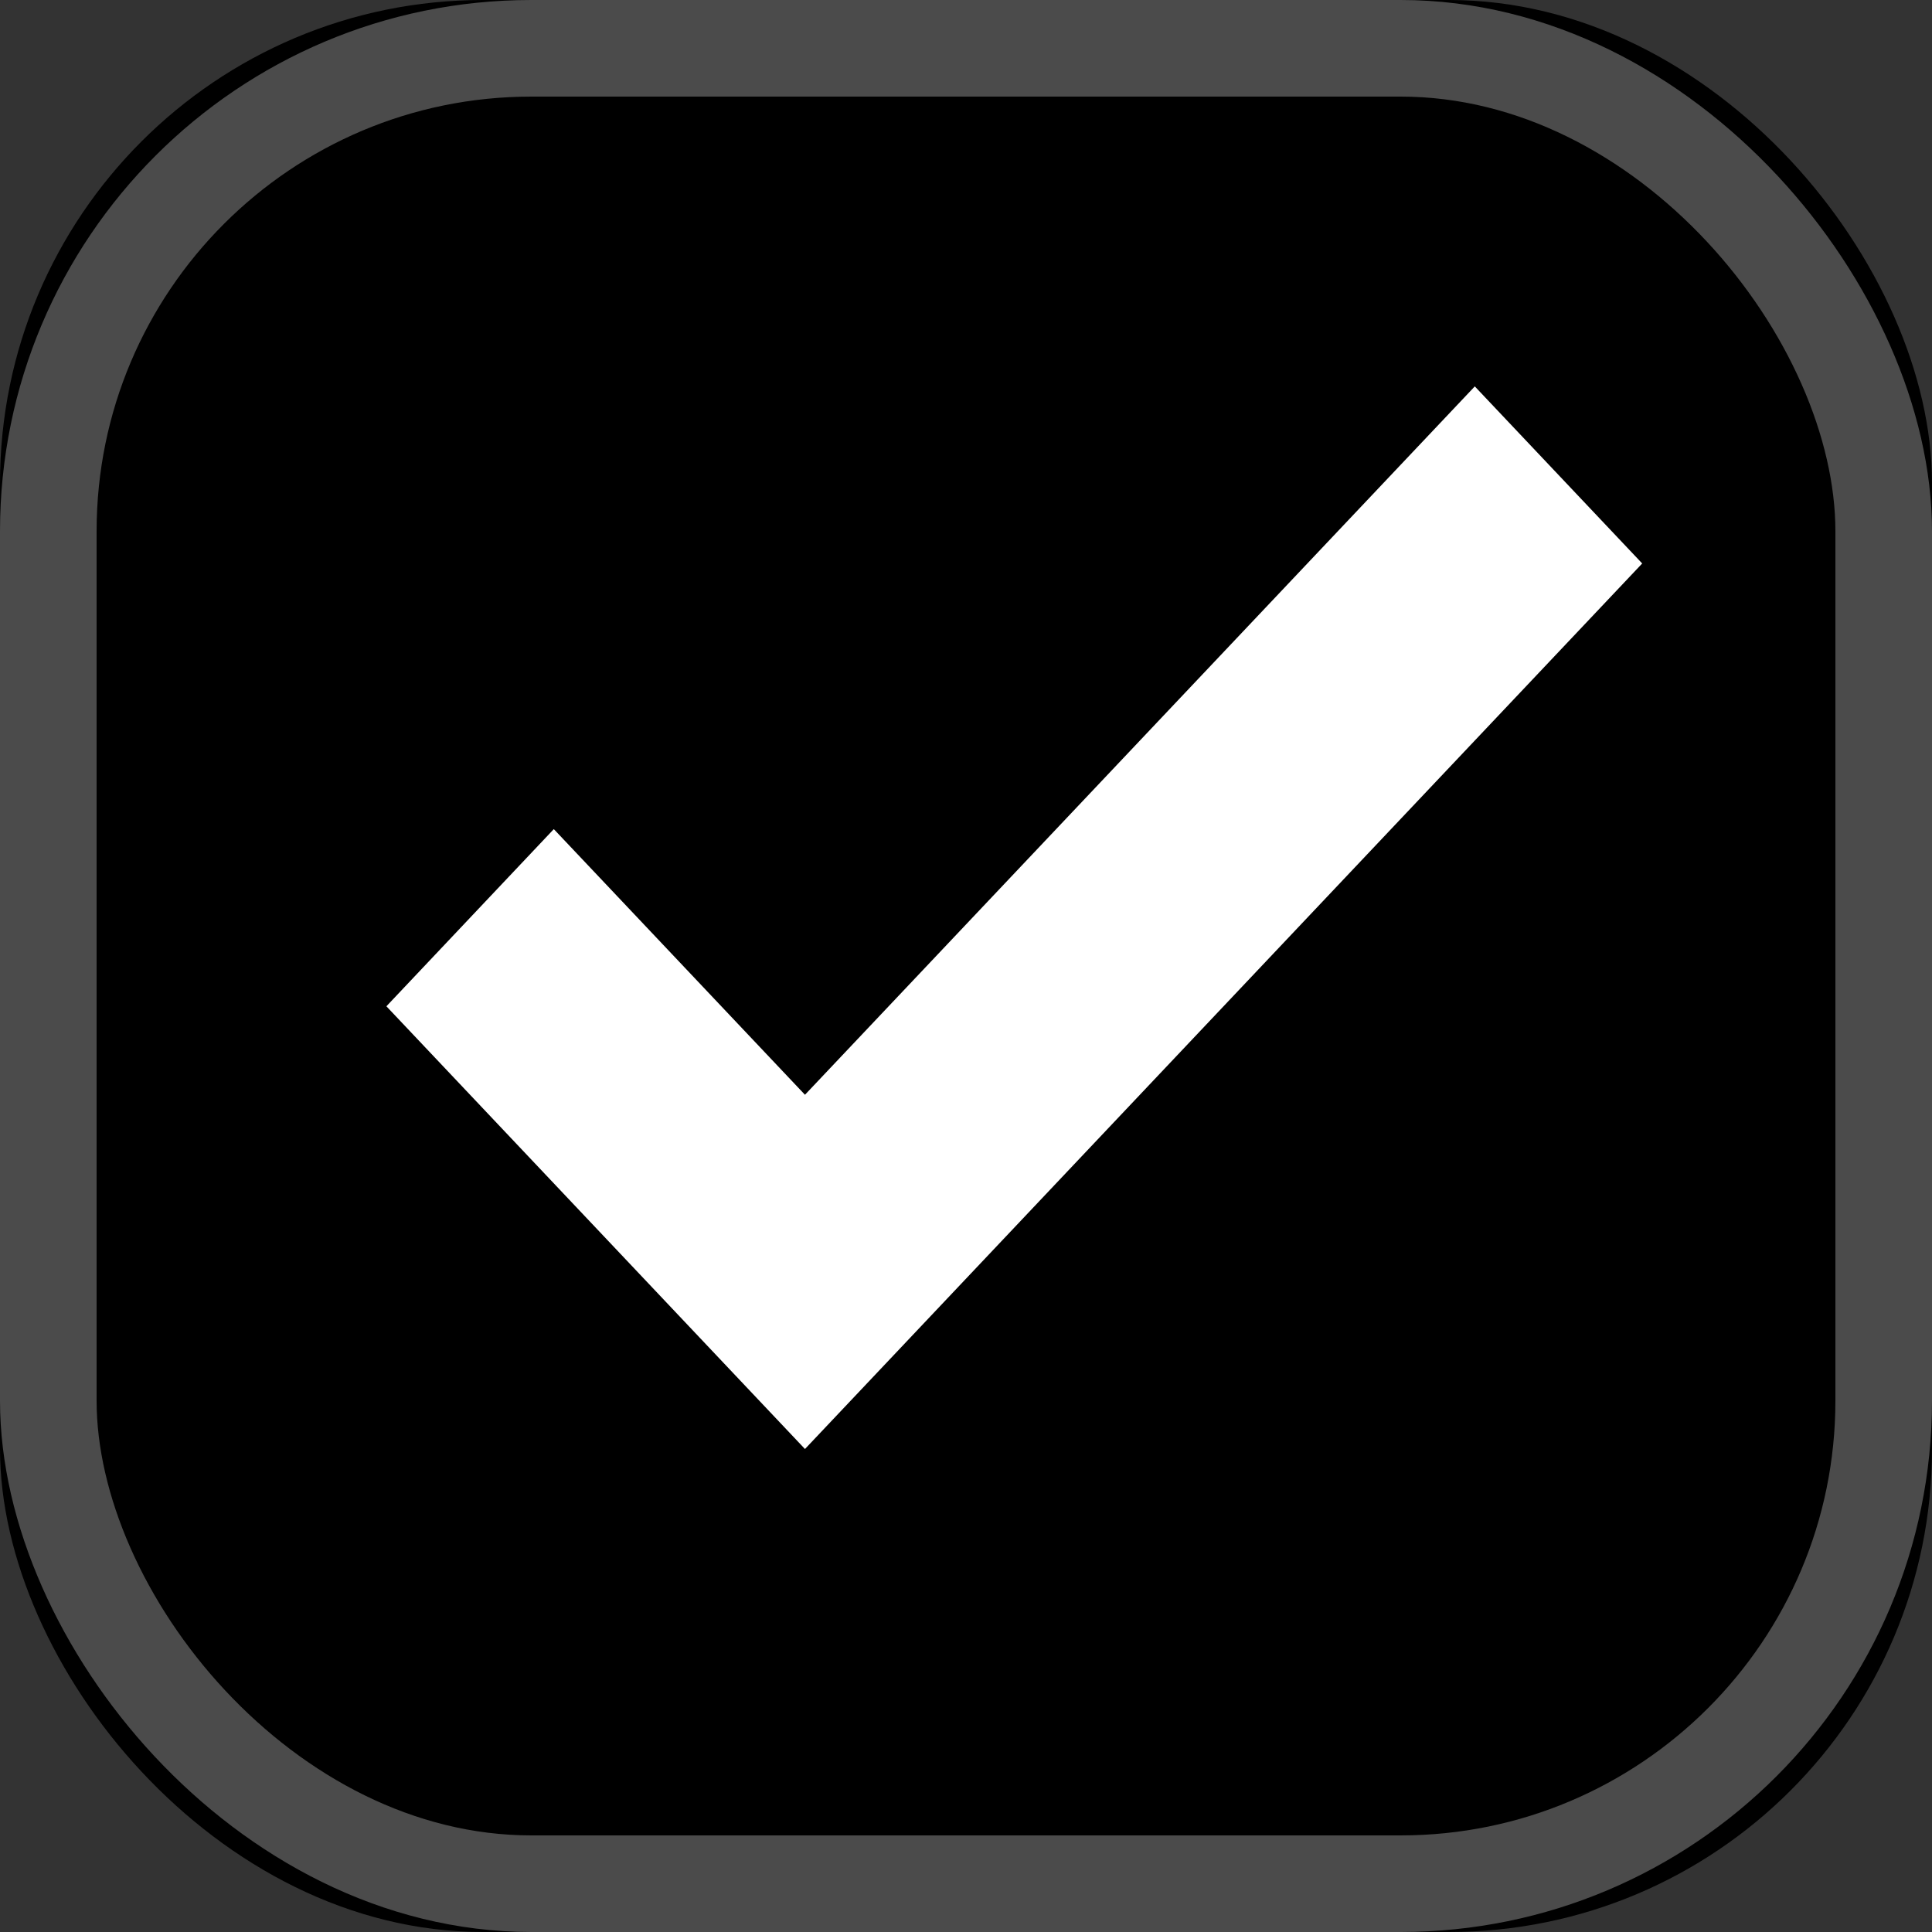 <?xml version="1.0" encoding="UTF-8"?>
<svg width="20px" height="20px" viewBox="0 0 20 20" version="1.1" xmlns="http://www.w3.org/2000/svg" xmlns:xlink="http://www.w3.org/1999/xlink">
    <rect x="0" y="0" width="20" height="20" fill="#333333" stroke="none"/>
    <!-- Generator: Sketch 47.1 (45422) - http://www.bohemiancoding.com/sketch -->
    <title>Checkbox / Checked</title>
    <desc>Created with Sketch.</desc>
    <defs>
        <rect id="path-1" x="0" y="0" width="20" height="20" rx="5"></rect>
    </defs>
    <g id="Symbols" stroke="none" stroke-width="1" fill="none" fill-rule="evenodd">
        <g id="Checkbox-/-Checked">
            <g id="Group-2">
                <g id="Rectangle-4">
                    <use fill="#000000" fill-rule="evenodd" xlink:href="#path-1"></use>
                    <rect stroke-opacity="0.5" stroke="#969696" stroke-width="1" x="0.5" y="0.5" width="19" height="19" rx="5"></rect>
                </g>
                <polygon id="Rectangle-34" fill="#FFFFFF" points="8.333 15 4 10.417 5.733 8.583 8.333 11.333 15.267 4 17 5.833"></polygon>
            </g>
        </g>
    </g>
</svg>
